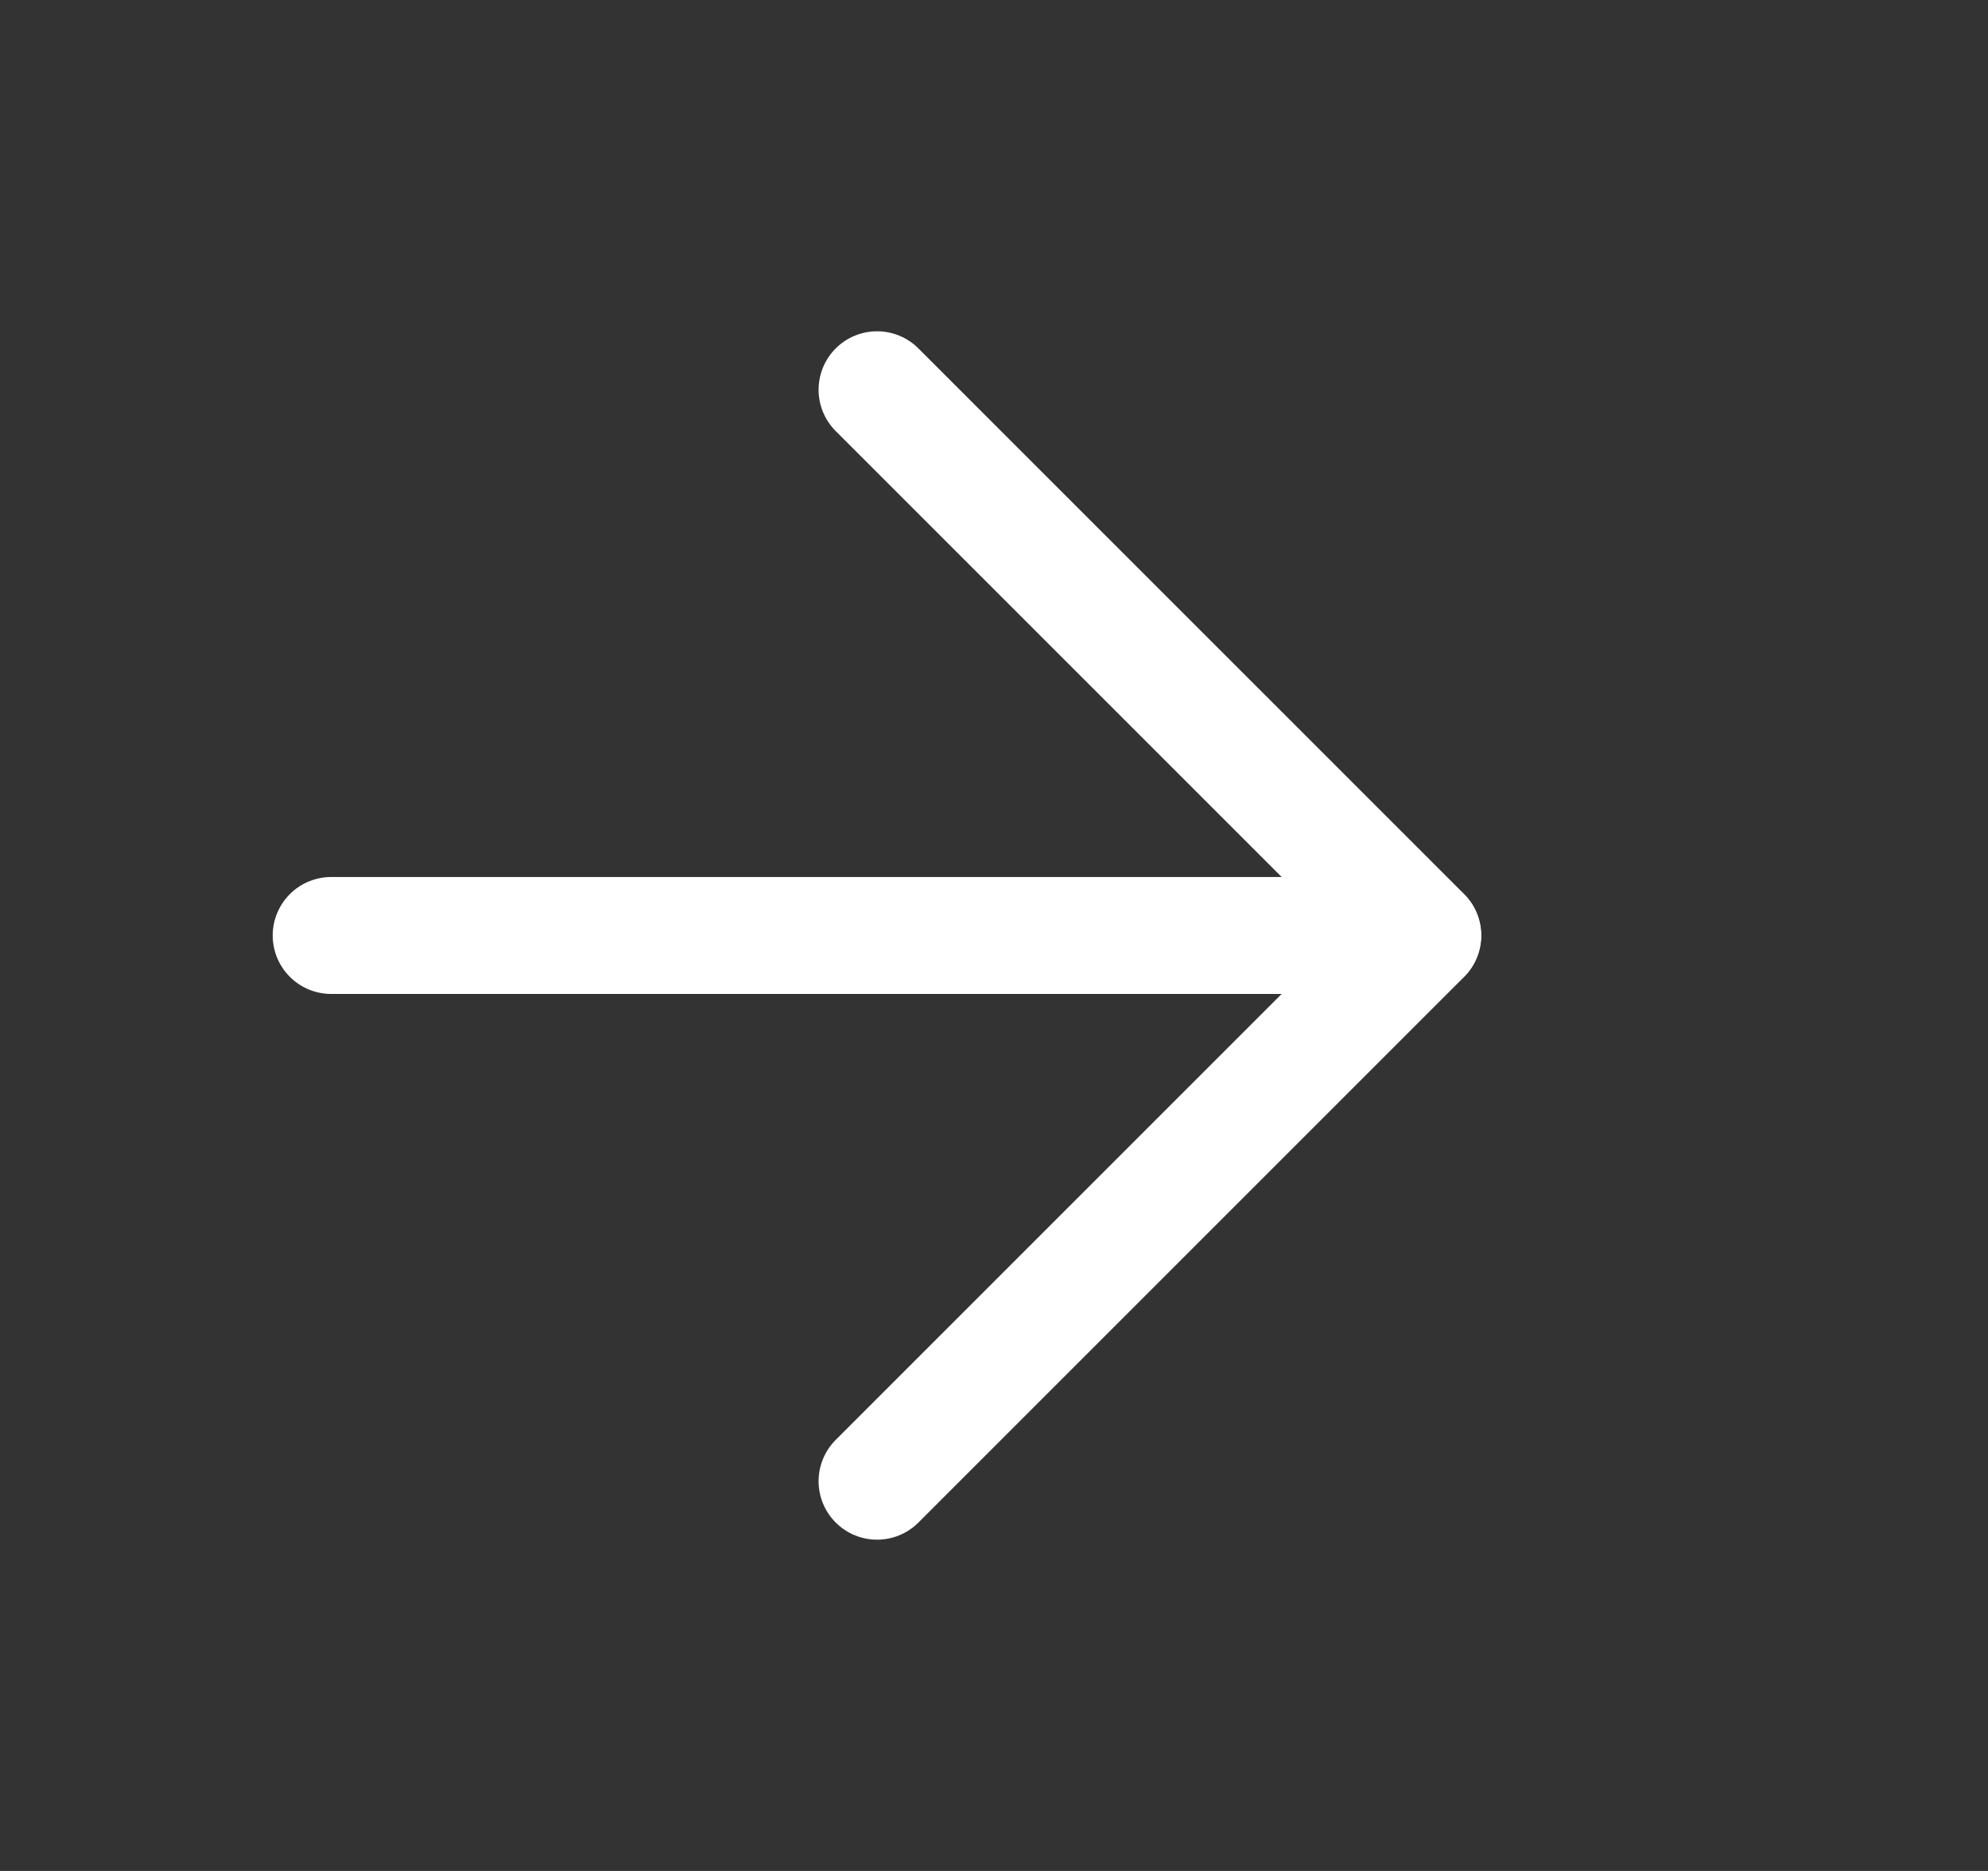 <svg width="17" height="16" viewBox="0 0 17 16" fill="none" xmlns="http://www.w3.org/2000/svg">
<rect x="0" y="0" width="17" height="16" fill="#333333" stroke="none"/>
<path d="M2.832 8H12.165" stroke="white" stroke-linecap="round" stroke-linejoin="round"/>
<path d="M7.5 3.333L12.167 8L7.5 12.667" stroke="white" stroke-linecap="round" stroke-linejoin="round"/>
</svg>
